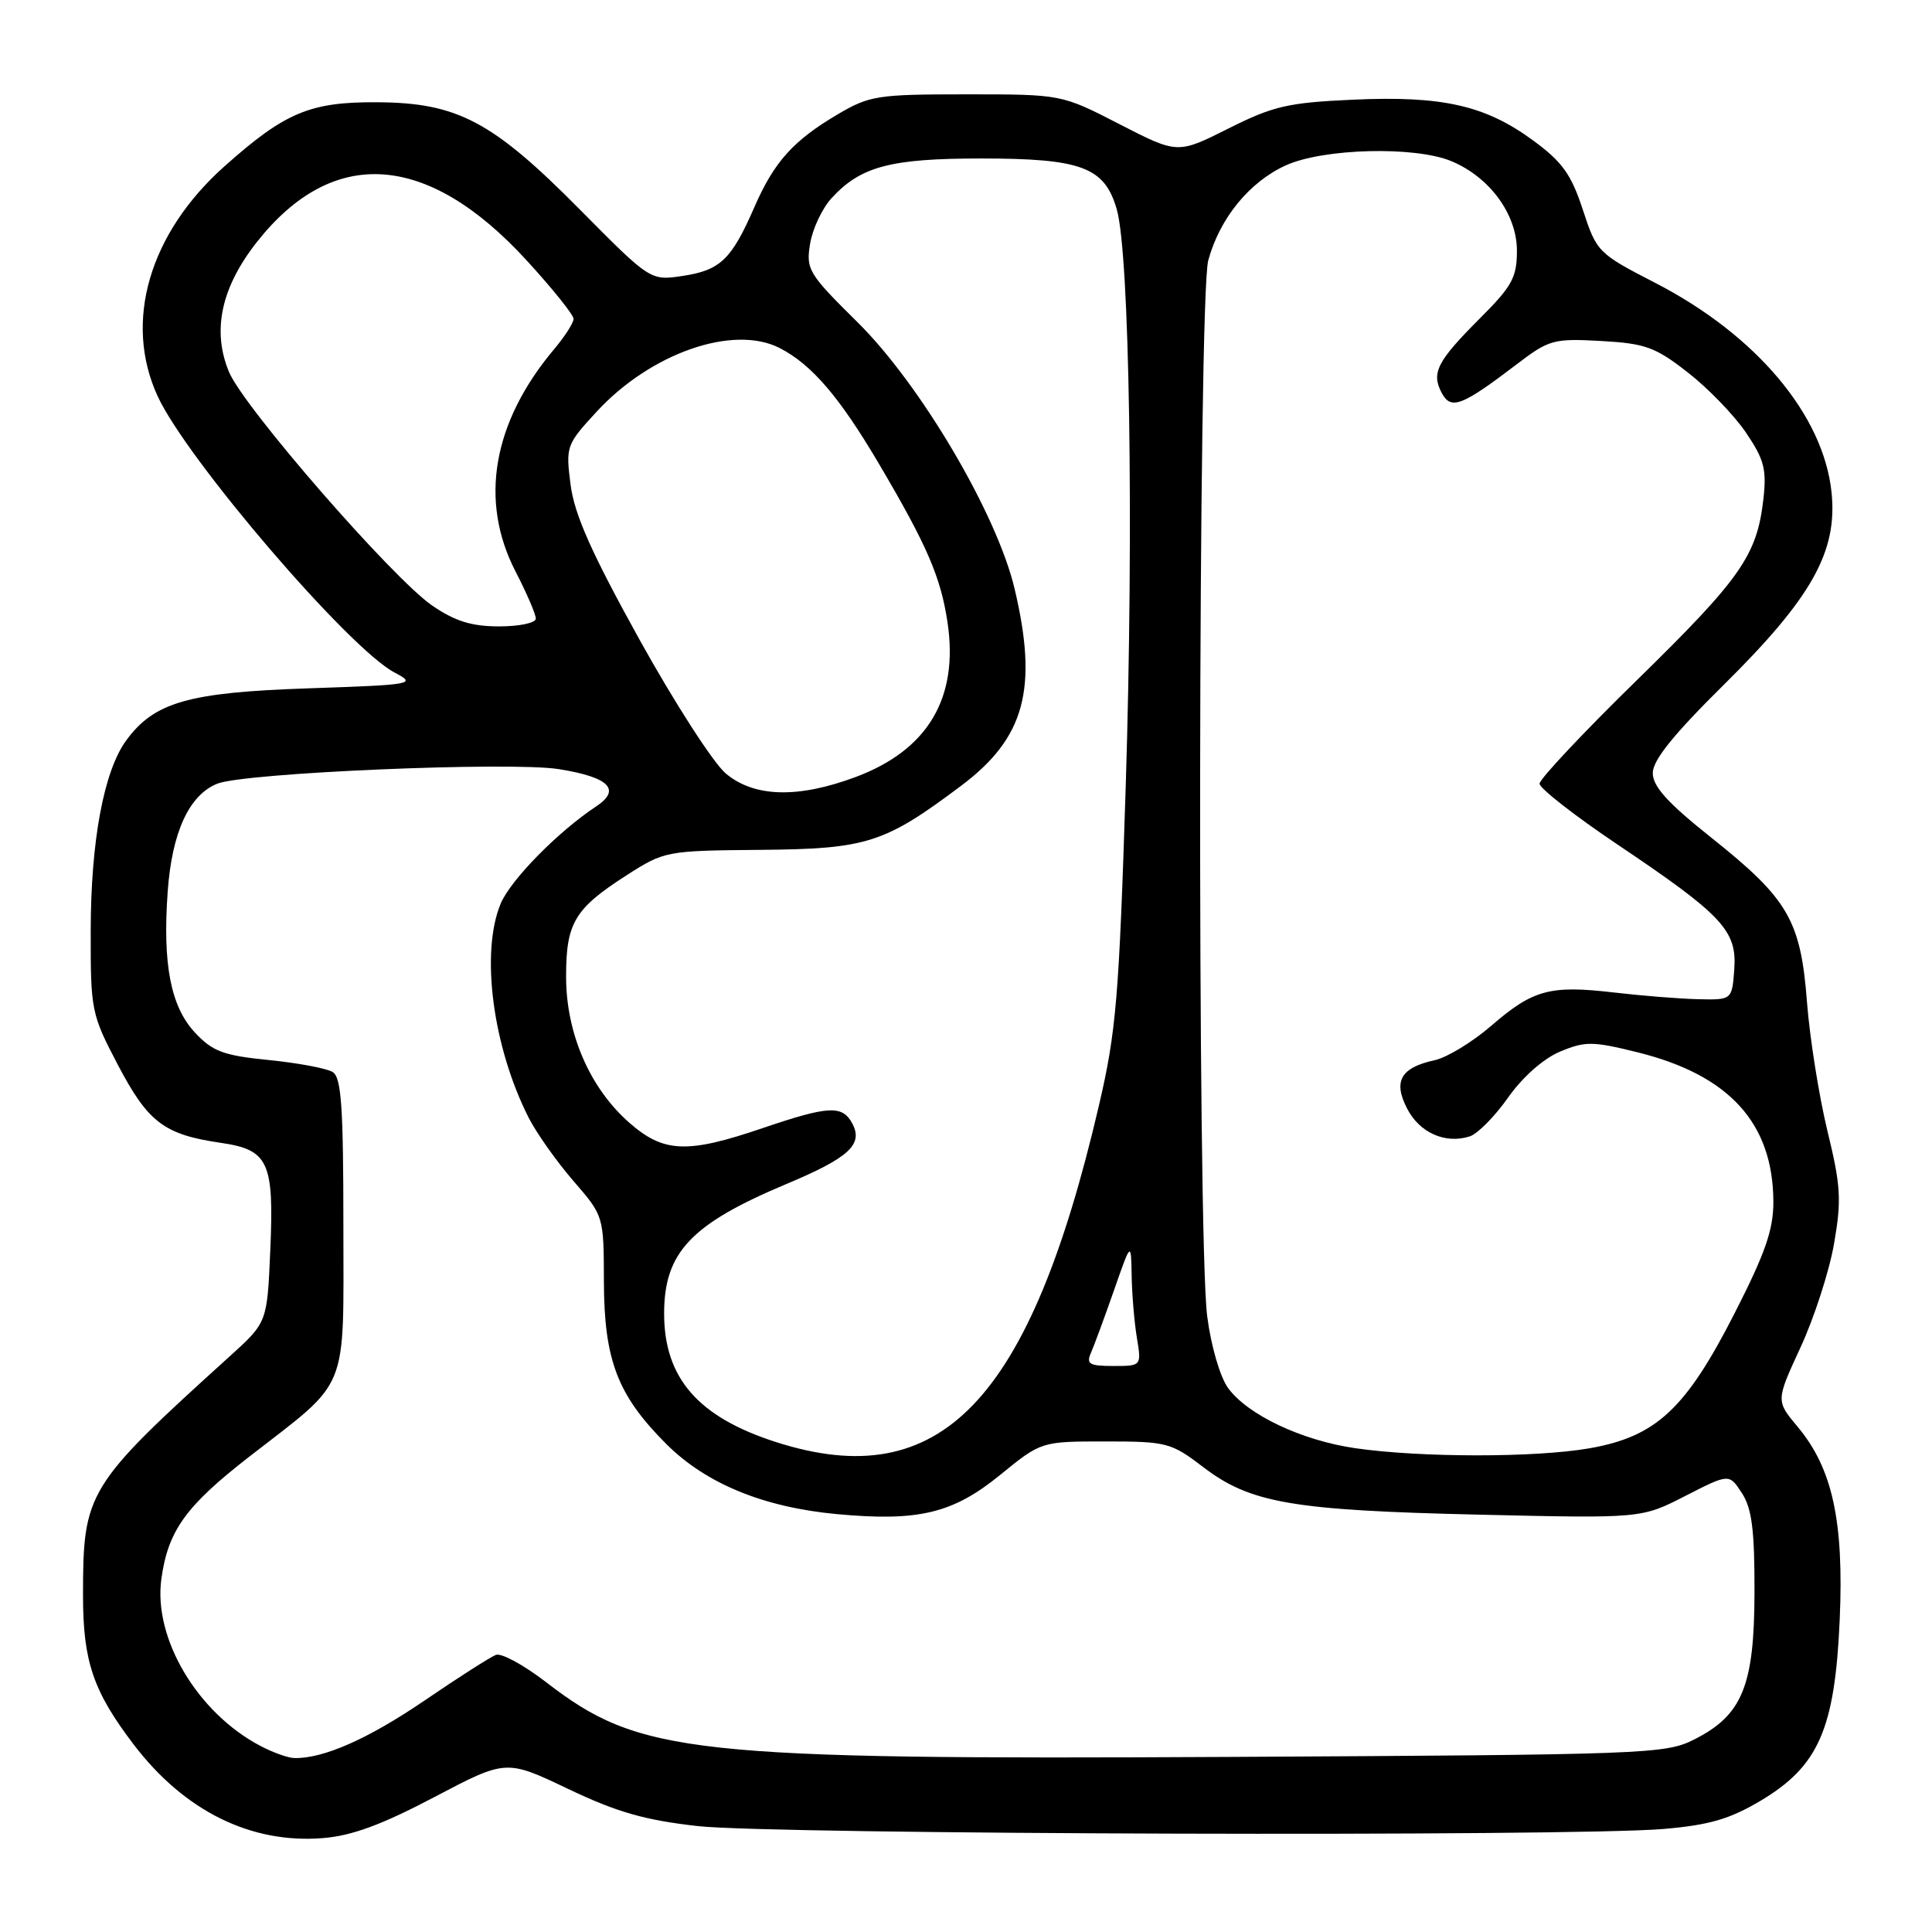 <?xml version="1.0" encoding="UTF-8" standalone="no"?>
<!DOCTYPE svg PUBLIC "-//W3C//DTD SVG 1.1//EN" "http://www.w3.org/Graphics/SVG/1.1/DTD/svg11.dtd" >
<svg xmlns="http://www.w3.org/2000/svg" xmlns:xlink="http://www.w3.org/1999/xlink" version="1.1" viewBox="0 0 256 256">
 <g >
 <path fill="currentColor"
d=" M 57.54 238.13 C 67.06 233.12 67.06 233.12 75.28 237.04 C 81.74 240.12 85.43 241.18 92.50 241.97 C 102.39 243.08 208.03 243.39 220.40 242.35 C 226.48 241.83 229.18 241.05 233.30 238.60 C 240.98 234.02 243.13 229.11 243.77 214.65 C 244.34 201.58 242.82 194.57 238.19 189.05 C 235.31 185.61 235.31 185.61 238.59 178.51 C 240.39 174.61 242.39 168.44 243.02 164.80 C 244.03 159.00 243.92 157.14 242.14 149.84 C 241.03 145.25 239.81 137.60 239.44 132.84 C 238.61 121.95 236.97 119.12 226.75 110.99 C 220.97 106.39 219.00 104.21 219.00 102.43 C 219.00 100.74 221.74 97.33 228.38 90.77 C 240.07 79.21 243.50 73.10 242.69 65.25 C 241.63 54.99 232.71 44.39 219.36 37.50 C 211.73 33.57 211.57 33.40 209.73 27.78 C 208.19 23.09 207.01 21.44 203.13 18.60 C 196.81 13.96 191.11 12.67 179.26 13.21 C 170.65 13.60 168.71 14.05 162.77 17.03 C 156.04 20.41 156.04 20.41 148.35 16.46 C 140.66 12.50 140.66 12.50 128.08 12.50 C 116.26 12.50 115.23 12.66 111.00 15.15 C 105.09 18.64 102.56 21.46 99.93 27.51 C 96.93 34.38 95.44 35.81 90.47 36.56 C 86.18 37.20 86.18 37.20 76.84 27.77 C 65.26 16.07 60.61 13.61 50.00 13.55 C 41.09 13.49 37.77 14.88 29.74 22.04 C 19.76 30.94 16.35 42.65 20.89 52.50 C 24.73 60.85 46.22 85.92 52.27 89.11 C 55.22 90.66 54.86 90.73 40.80 91.21 C 24.93 91.75 20.43 93.04 16.71 98.13 C 13.76 102.18 12.03 111.43 12.02 123.35 C 12.00 133.92 12.10 134.39 15.65 141.16 C 19.64 148.74 21.76 150.34 29.25 151.43 C 35.60 152.36 36.33 153.94 35.81 165.76 C 35.40 175.23 35.40 175.23 30.45 179.71 C 11.49 196.88 11.00 197.68 11.00 211.40 C 11.00 220.16 12.35 224.11 17.73 231.18 C 24.44 239.97 33.24 244.32 42.76 243.56 C 46.61 243.26 50.59 241.79 57.54 238.13 Z  M 34.50 231.34 C 26.15 226.95 20.30 217.10 21.38 209.23 C 22.26 202.83 24.60 199.57 33.00 193.04 C 46.43 182.61 45.50 184.90 45.50 162.38 C 45.50 146.64 45.23 142.76 44.08 142.05 C 43.29 141.56 39.49 140.85 35.61 140.46 C 29.60 139.86 28.18 139.33 25.84 136.83 C 22.62 133.38 21.53 127.78 22.22 118.15 C 22.78 110.28 25.06 105.33 28.80 103.84 C 32.42 102.39 67.59 100.90 74.02 101.91 C 80.70 102.97 82.37 104.62 79.00 106.85 C 73.96 110.18 67.67 116.58 66.35 119.72 C 63.64 126.18 65.28 138.73 70.08 148.16 C 71.11 150.17 73.76 153.91 75.97 156.47 C 80.00 161.12 80.00 161.12 80.02 169.81 C 80.05 180.24 81.83 184.88 88.28 191.33 C 93.54 196.59 101.15 199.72 110.90 200.63 C 121.71 201.63 126.26 200.54 132.53 195.43 C 137.97 191.00 137.97 191.00 146.48 191.00 C 154.61 191.00 155.18 191.15 159.45 194.41 C 165.68 199.17 171.25 200.13 196.00 200.70 C 217.50 201.20 217.50 201.20 223.31 198.22 C 229.12 195.25 229.12 195.25 230.81 197.84 C 232.13 199.86 232.50 202.73 232.48 210.97 C 232.46 223.40 230.87 227.28 224.47 230.50 C 220.66 232.42 218.19 232.51 163.00 232.80 C 91.28 233.17 84.75 232.45 72.35 222.89 C 69.42 220.63 66.43 219.00 65.71 219.28 C 64.98 219.56 60.72 222.28 56.25 225.33 C 48.78 230.42 42.84 233.04 39.00 232.95 C 38.17 232.94 36.15 232.21 34.50 231.34 Z  M 102.85 191.09 C 92.51 187.78 88.00 182.60 88.00 174.05 C 88.00 165.96 91.55 162.20 104.17 156.90 C 112.50 153.41 114.42 151.65 112.93 148.86 C 111.61 146.41 109.79 146.51 101.00 149.50 C 91.03 152.89 87.94 152.76 83.38 148.76 C 78.16 144.18 75.02 136.94 75.01 129.47 C 75.00 122.30 76.11 120.42 83.02 115.98 C 88.05 112.76 88.26 112.72 100.80 112.61 C 114.85 112.49 117.20 111.74 127.34 104.13 C 135.80 97.79 137.57 91.29 134.45 78.06 C 132.12 68.15 122.01 50.99 113.63 42.70 C 107.13 36.28 106.78 35.71 107.34 32.31 C 107.66 30.33 108.95 27.59 110.21 26.23 C 114.07 22.04 118.01 21.00 130.02 21.00 C 143.31 21.00 146.38 22.15 147.98 27.75 C 149.68 33.70 150.24 69.75 149.17 104.00 C 148.28 132.17 147.91 136.66 145.61 146.50 C 136.46 185.74 124.64 198.06 102.85 191.09 Z  M 179.55 191.89 C 172.44 190.85 165.31 187.47 162.72 183.91 C 161.66 182.44 160.46 178.33 159.96 174.41 C 158.62 164.08 158.76 39.43 160.10 34.50 C 161.63 28.90 165.55 24.11 170.38 21.91 C 175.37 19.65 187.49 19.34 192.33 21.36 C 197.40 23.48 201.00 28.40 201.00 33.22 C 201.00 36.76 200.36 37.93 196.08 42.20 C 190.40 47.89 189.62 49.42 191.05 52.09 C 192.27 54.36 193.72 53.80 201.00 48.25 C 205.26 45.00 205.86 44.84 212.13 45.18 C 218.01 45.51 219.32 45.98 223.63 49.34 C 226.31 51.42 229.78 55.01 231.34 57.31 C 233.77 60.89 234.11 62.18 233.65 66.20 C 232.80 73.61 230.65 76.67 216.90 90.12 C 209.81 97.05 204.00 103.23 204.00 103.84 C 204.00 104.45 208.61 108.06 214.25 111.85 C 228.26 121.26 230.17 123.31 229.80 128.43 C 229.50 132.50 229.50 132.50 225.00 132.40 C 222.53 132.34 217.51 131.94 213.86 131.51 C 205.38 130.52 203.13 131.13 197.60 135.92 C 195.11 138.07 191.75 140.12 190.11 140.48 C 185.59 141.47 184.57 143.26 186.46 146.91 C 188.10 150.10 191.51 151.61 194.74 150.58 C 195.78 150.25 198.07 147.94 199.83 145.43 C 201.76 142.70 204.51 140.27 206.72 139.34 C 210.04 137.96 211.02 137.96 216.92 139.42 C 229.12 142.43 234.93 148.80 234.98 159.20 C 235.00 162.91 233.92 166.03 229.85 174.00 C 223.38 186.70 219.44 190.37 210.59 191.91 C 203.40 193.16 188.23 193.15 179.55 191.89 Z  M 144.56 179.25 C 144.98 178.29 146.35 174.57 147.60 171.00 C 149.87 164.50 149.87 164.50 149.95 169.00 C 149.99 171.47 150.30 175.19 150.64 177.25 C 151.26 181.00 151.26 181.00 147.52 181.00 C 144.34 181.00 143.90 180.74 144.56 179.25 Z  M 96.17 102.49 C 94.52 101.10 89.38 93.12 84.73 84.74 C 78.39 73.29 76.12 68.20 75.61 64.26 C 74.95 59.15 75.03 58.92 79.05 54.56 C 86.23 46.77 97.17 42.97 103.32 46.12 C 107.57 48.31 111.25 52.61 116.49 61.50 C 122.85 72.29 124.65 76.46 125.55 82.46 C 127.05 92.48 122.96 99.37 113.40 102.95 C 105.75 105.81 99.93 105.66 96.17 102.49 Z  M 57.28 80.25 C 52.03 76.65 32.31 53.99 30.35 49.30 C 28.06 43.82 29.30 38.07 34.07 32.03 C 44.13 19.30 56.64 20.16 69.77 34.49 C 73.20 38.23 76.00 41.72 76.00 42.25 C 76.00 42.78 74.85 44.58 73.44 46.25 C 65.28 55.95 63.47 66.35 68.31 75.72 C 69.79 78.59 71.00 81.40 71.00 81.97 C 71.00 82.54 68.82 83.00 66.15 83.00 C 62.50 83.00 60.31 82.32 57.28 80.25 Z "/>
</g>
</svg>